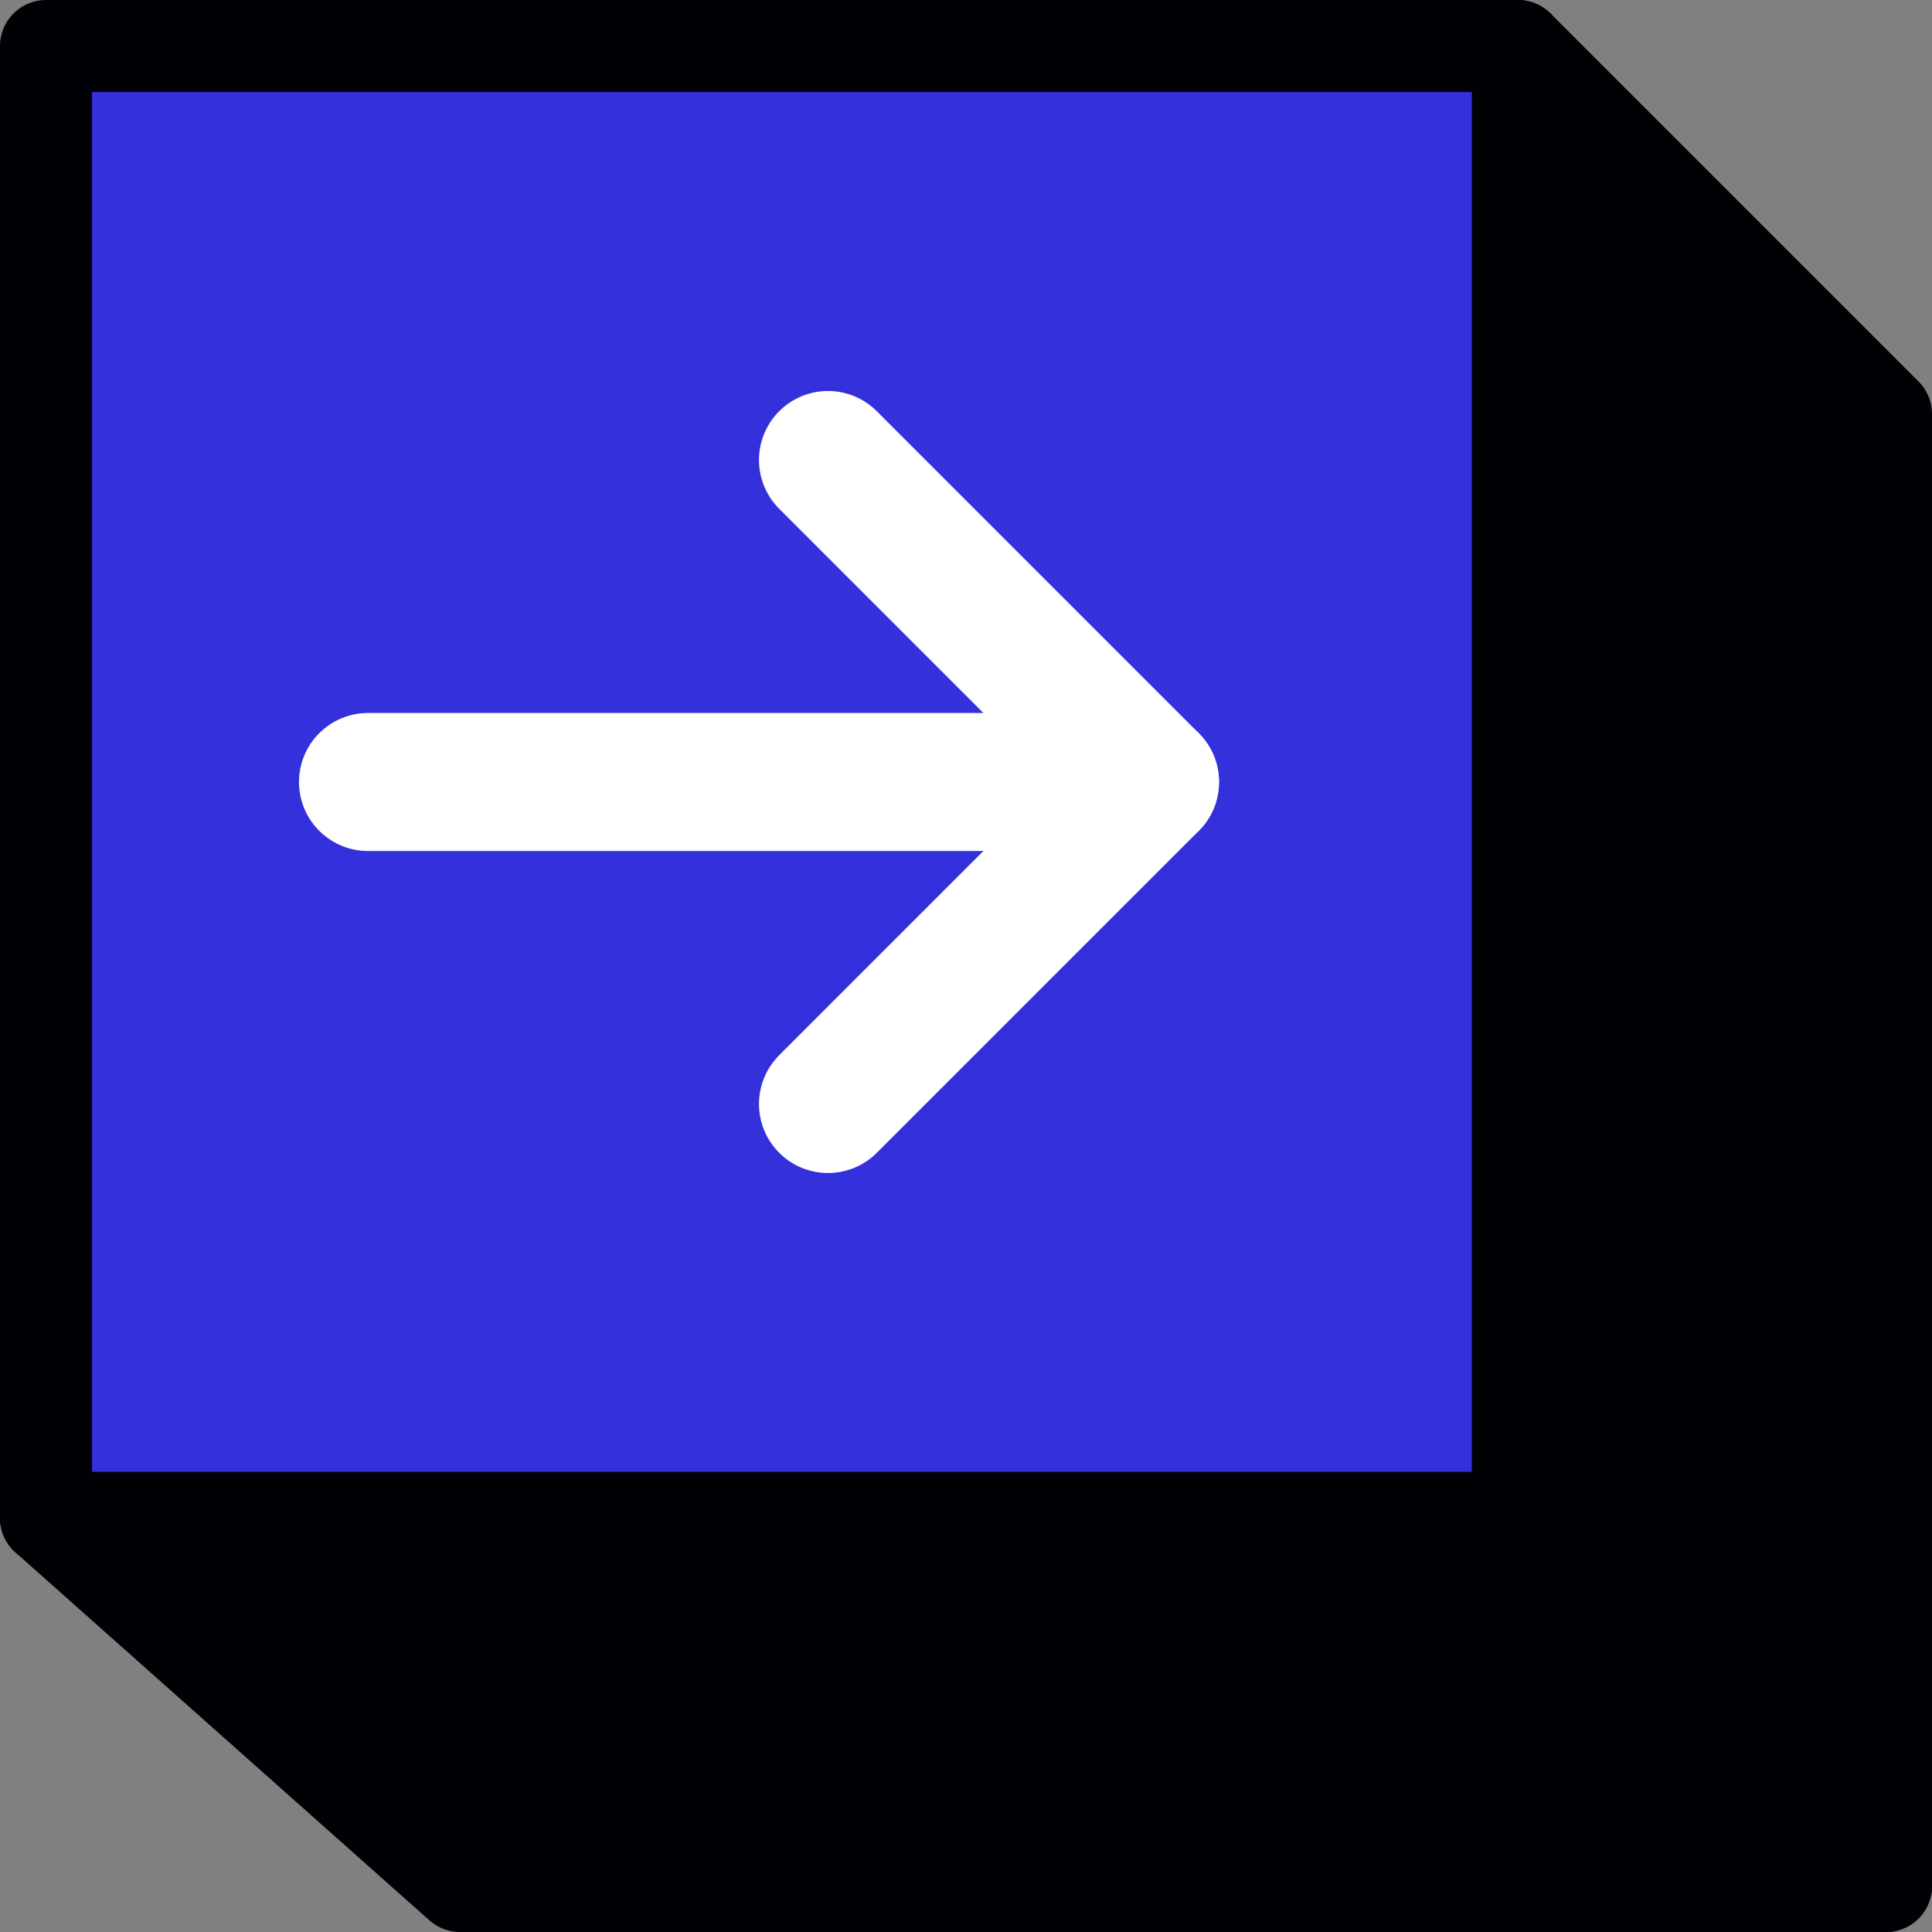 <svg width="32" height="32" viewBox="0 0 42 42" fill="none" xmlns="http://www.w3.org/2000/svg">
<rect x="0" y="0" width="42" height="42" fill="#808080" stroke="none"/>
<rect class="btn-hover" x="1" y="1" width="32" height="32" fill="#3431DC" stroke="#000105" stroke-width="2" stroke-linecap="round" stroke-linejoin="round"/>
<path d="M33 1L41 9V41L33 33V1Z" fill="#000105" stroke="#000105" stroke-width="2" stroke-linecap="round" stroke-linejoin="round"/>
<path d="M10 41L1 33L33 33L41 41L10 41Z" fill="#000105" stroke="#000105" stroke-width="2" stroke-linecap="round" stroke-linejoin="round"/>
<path class="btn-hover-stroke" d="M25 17L8 17" stroke="#ffffff" stroke-width="3" stroke-linecap="round" stroke-linejoin="bevel"/>
<path class="btn-hover-stroke" d="M18 24L25 17L18 10" stroke="#ffffff" stroke-width="3" stroke-linecap="round" stroke-linejoin="round"/>
</svg>
